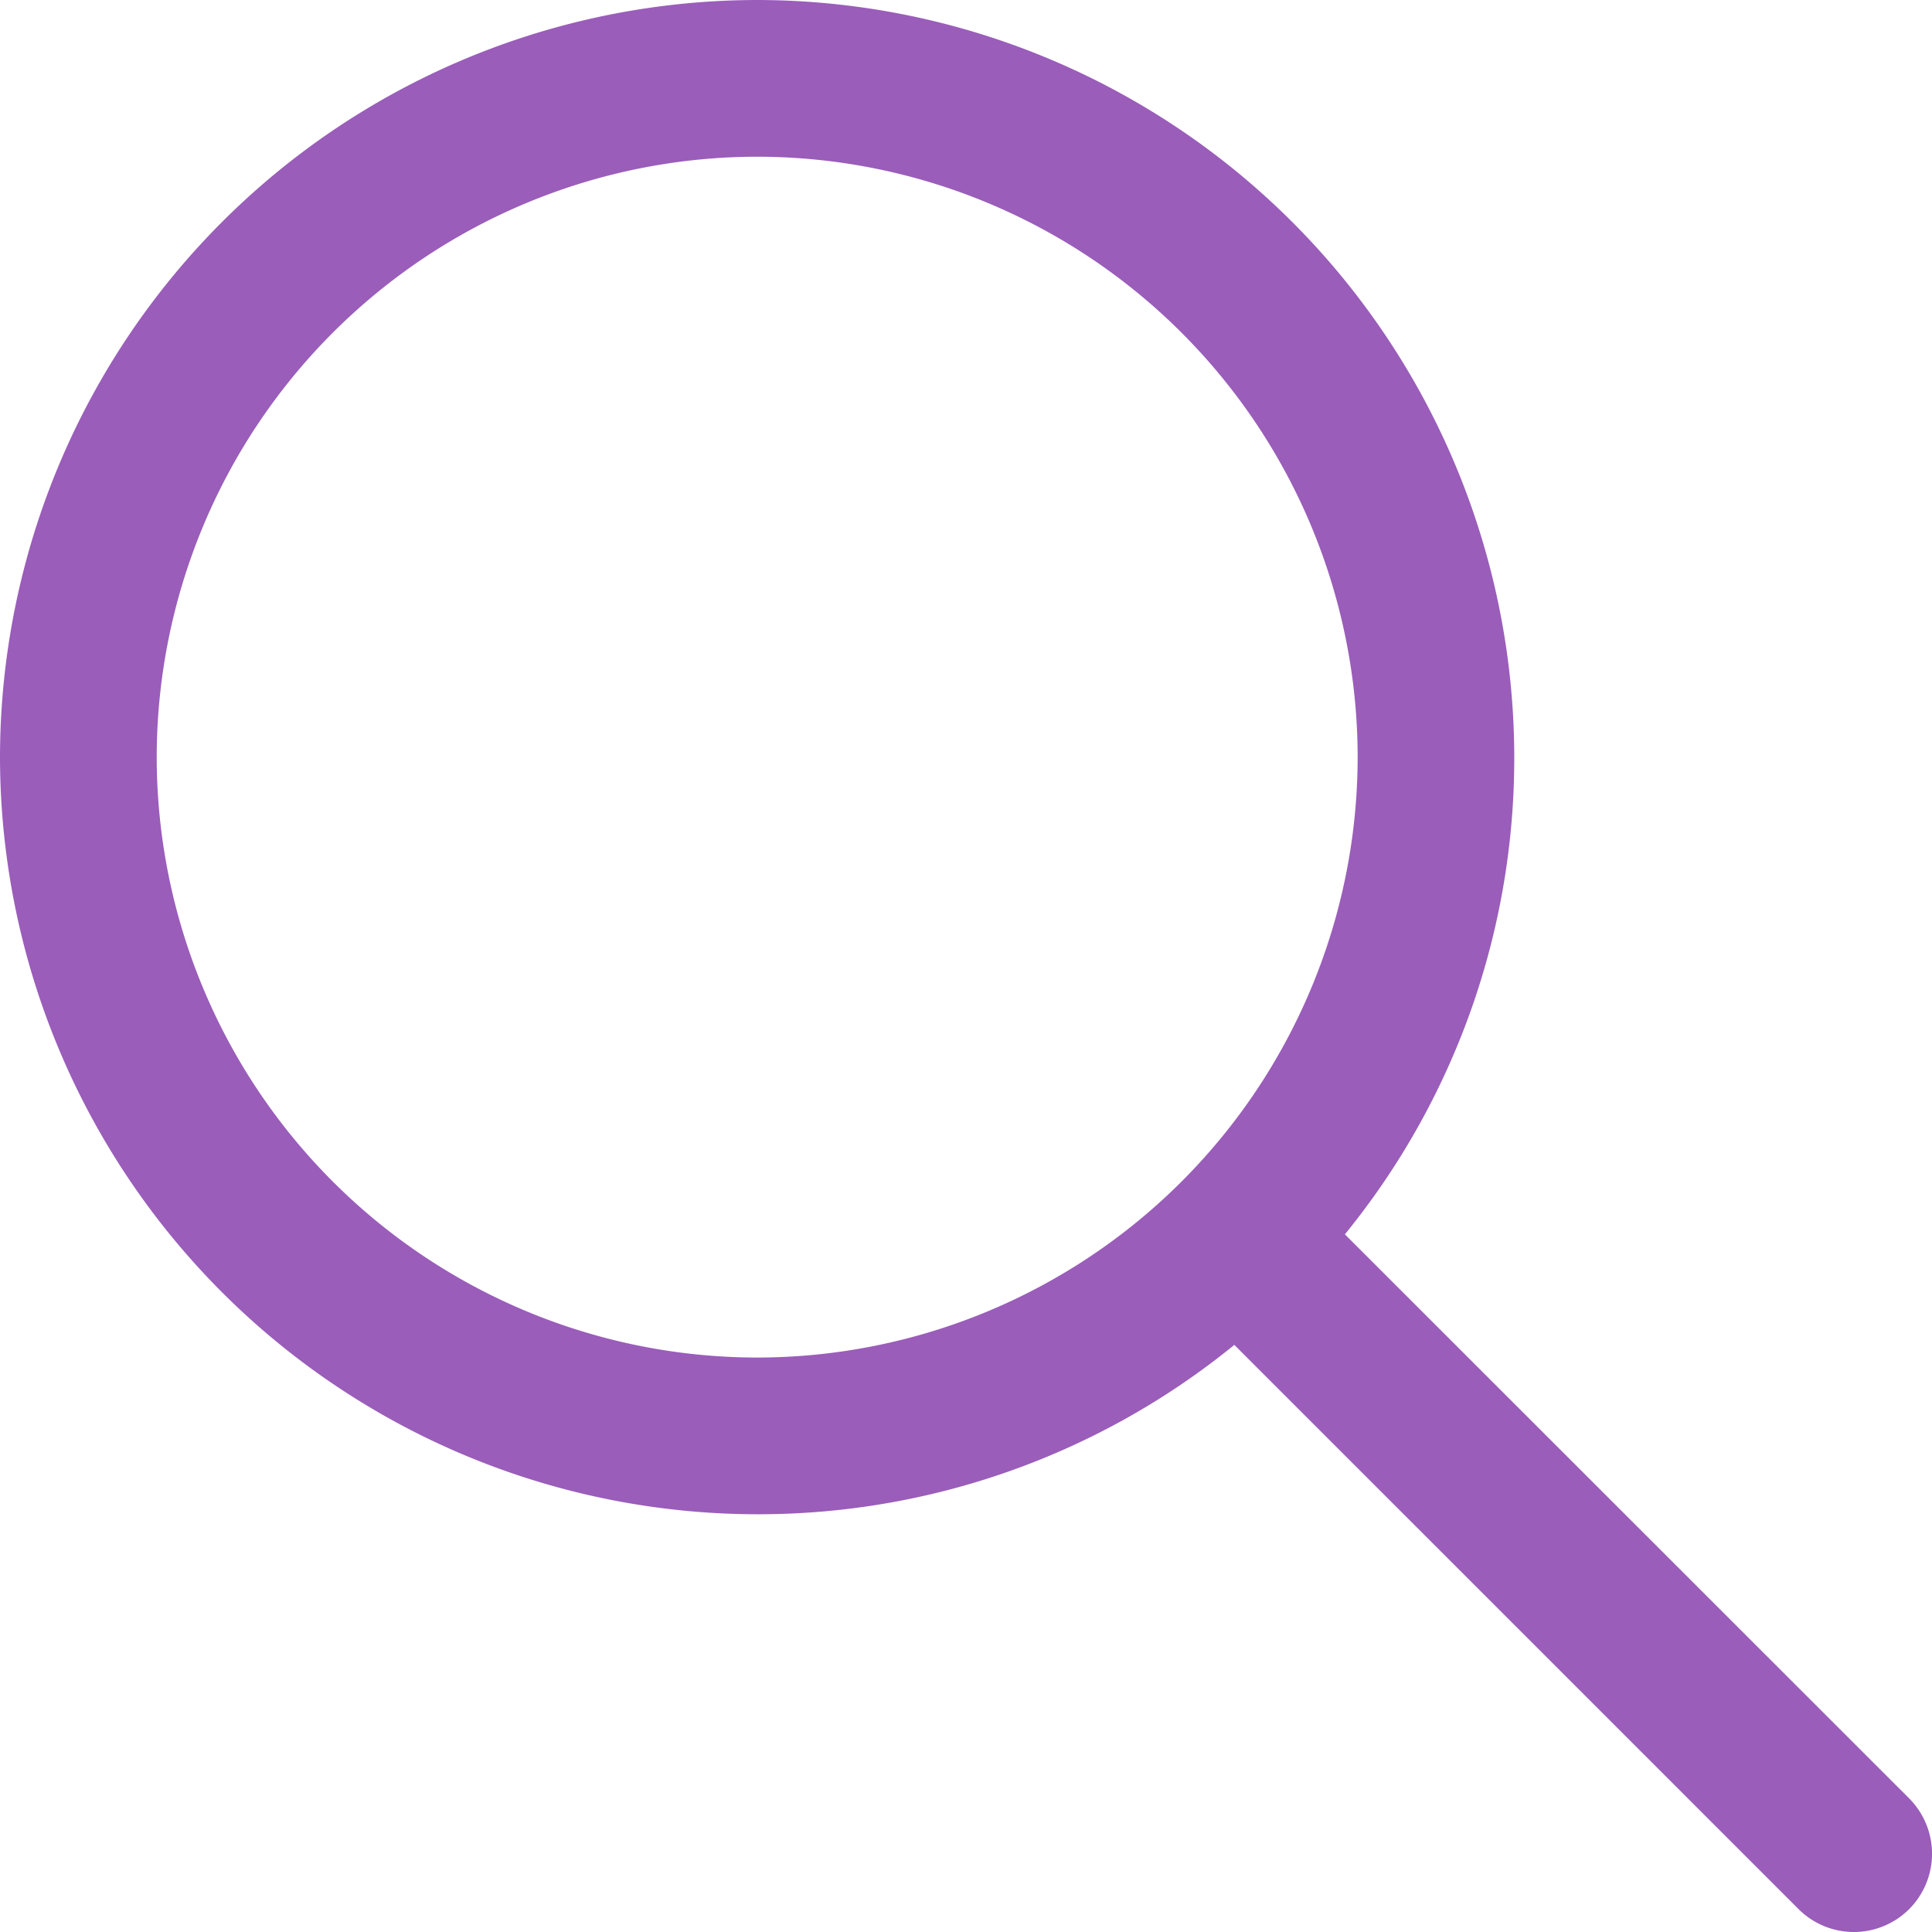 <svg xmlns="http://www.w3.org/2000/svg" width="18" height="18" viewBox="0 0 18 18">
  <path id="Shape" d="M-.213,17.787a.731.731,0,0,0,0-1.032L-5.47,11.5A7.021,7.021,0,0,0-3.892,7.054,7.062,7.062,0,0,0-10.946,0,7.062,7.062,0,0,0-18,7.054a7.062,7.062,0,0,0,7.054,7.054A7.021,7.021,0,0,0-6.5,12.53l5.257,5.257A.729.729,0,0,0-.729,18,.729.729,0,0,0-.213,17.787ZM-5.351,7.054a5.6,5.6,0,0,1-5.594,5.594A5.6,5.6,0,0,1-16.54,7.054,5.6,5.6,0,0,1-10.946,1.46,5.6,5.6,0,0,1-5.351,7.054Z" transform="translate(18)" fill="#9a5dba"/>
</svg>
